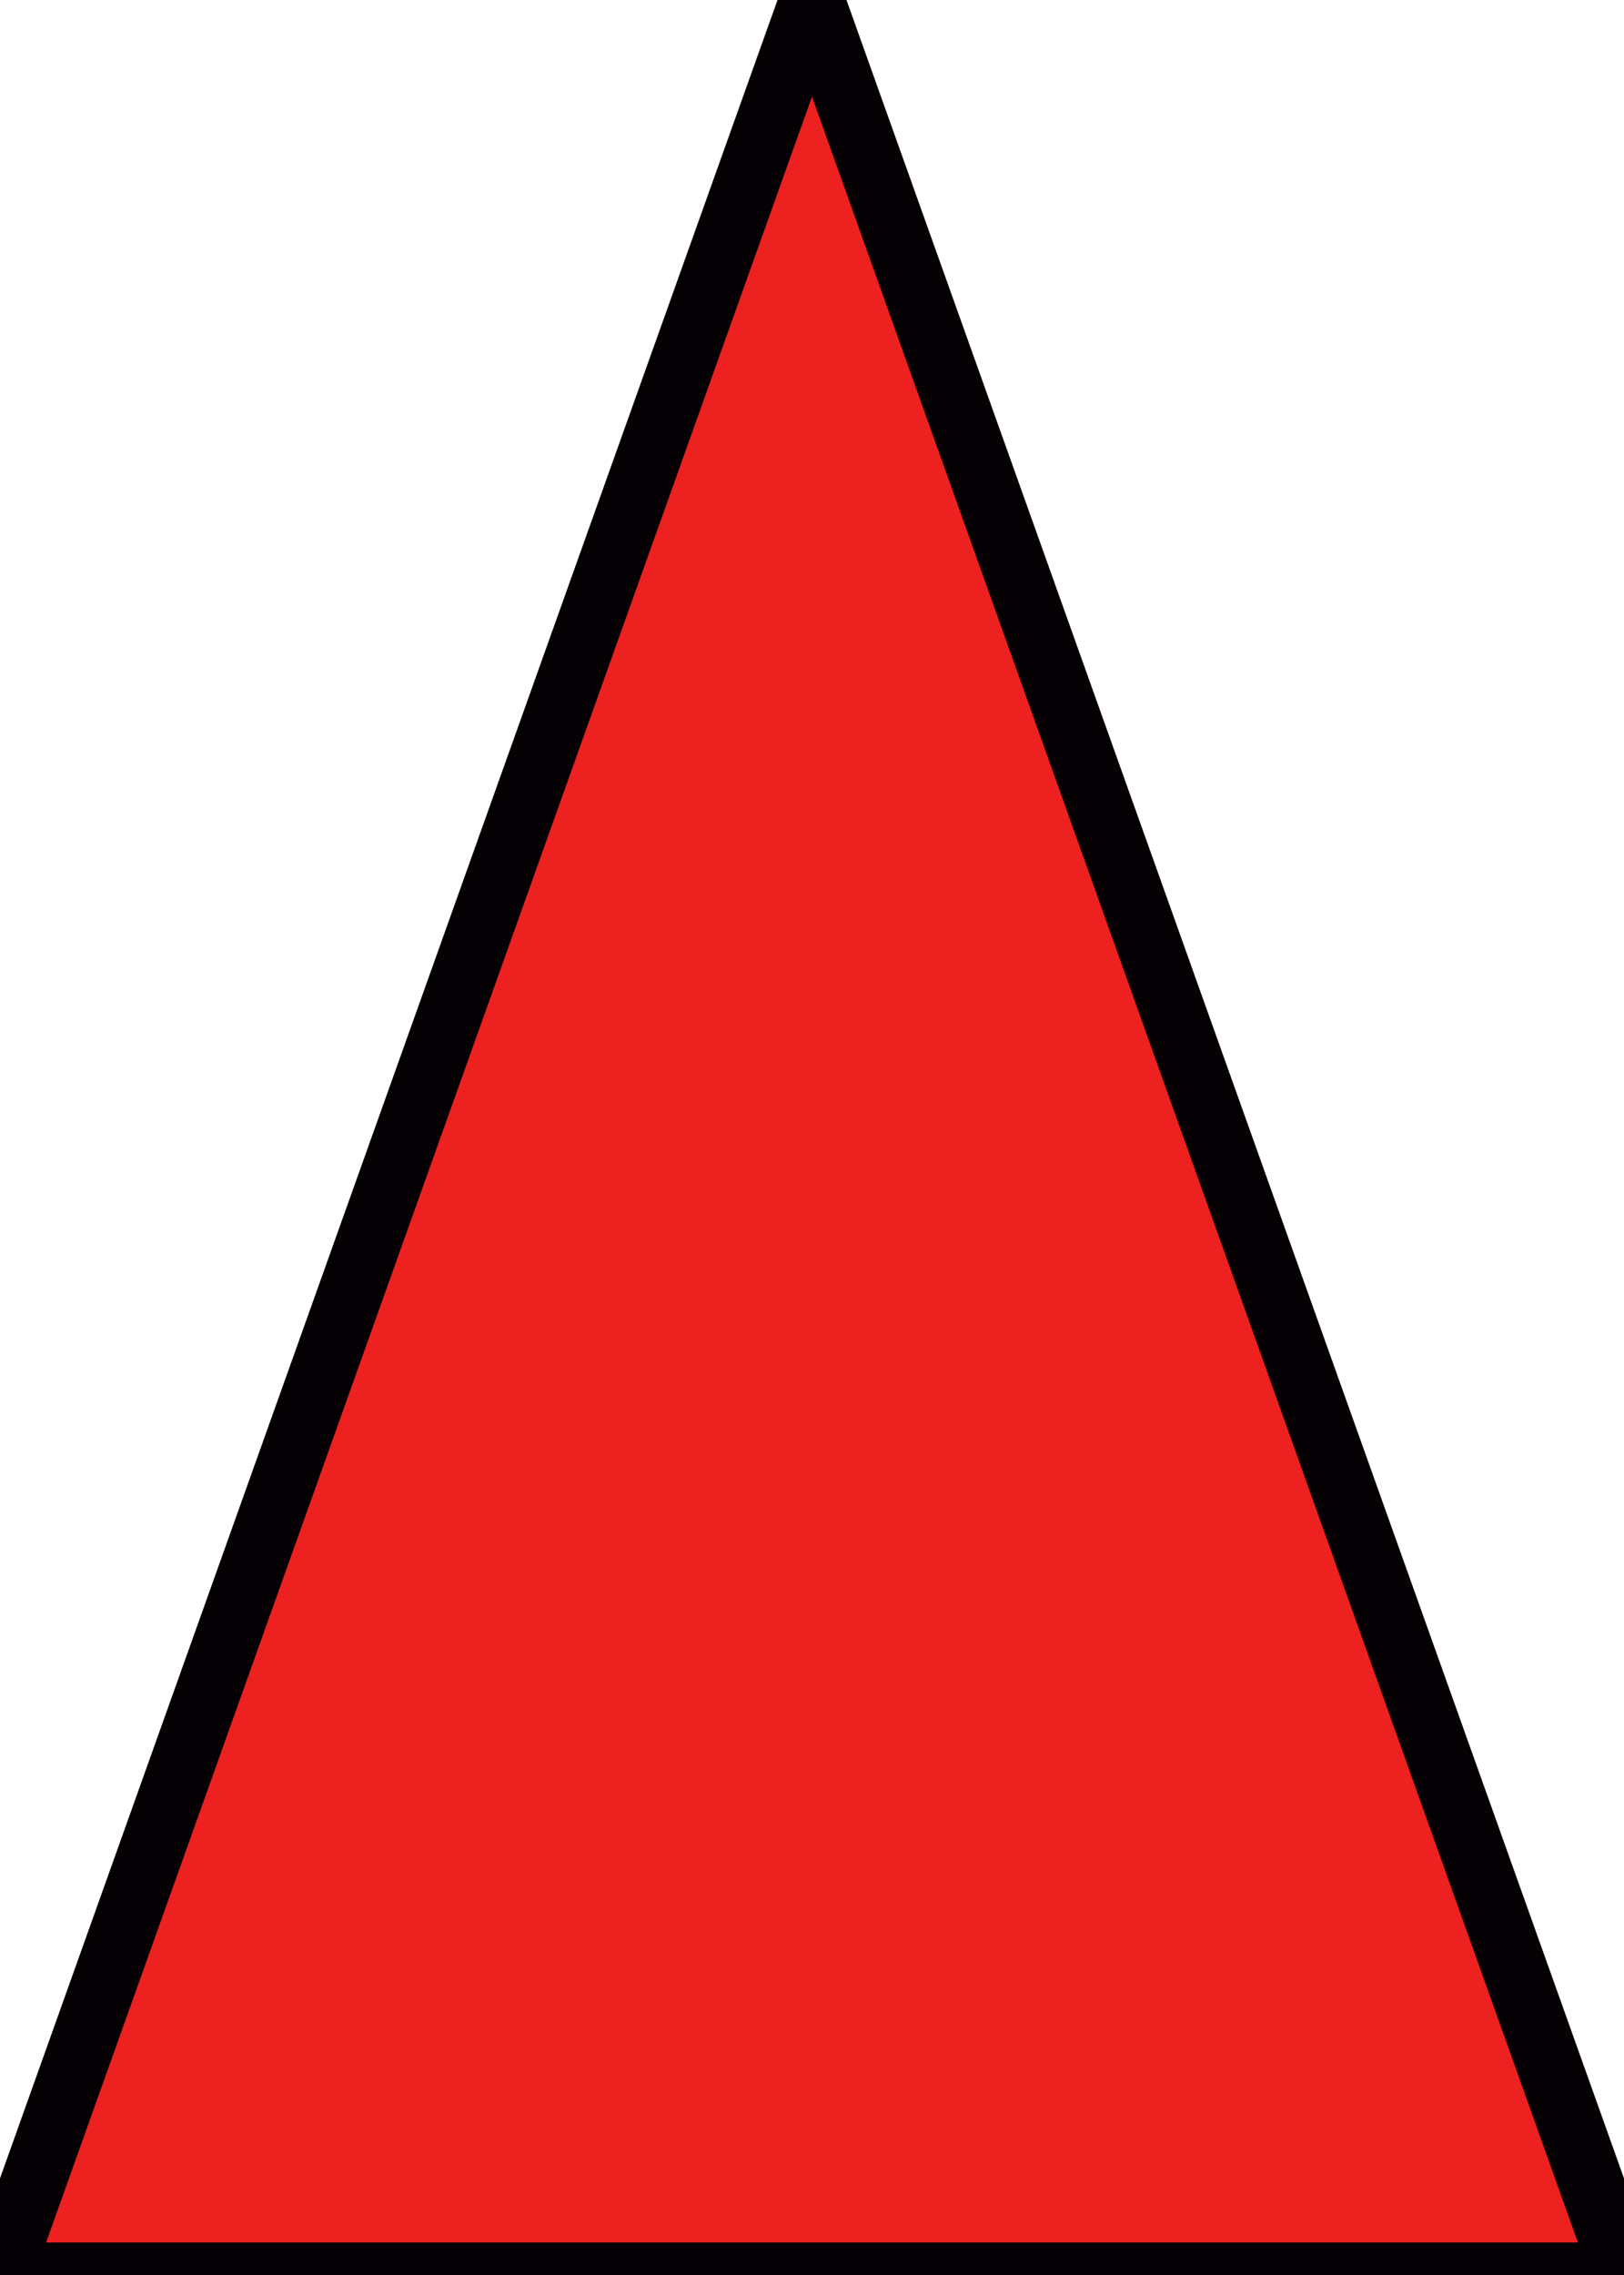 <?xml version="1.0" encoding="UTF-8" standalone="no"?>
<!DOCTYPE svg PUBLIC "-//W3C//DTD SVG 1.1//EN" "http://www.w3.org/Graphics/SVG/1.1/DTD/svg11.dtd">
<svg version="1.1" xmlns="http://www.w3.org/2000/svg" xmlns:xlink="http://www.w3.org/1999/xlink" preserveAspectRatio="xMidYMid meet" viewBox="0 0 50 70" width="50" height="70"><defs><path d="M12.5 35L0 70L25 70L50 70L37.5 35L25 0L12.5 35Z" id="dHSzY0n8y"></path></defs><g><g><g><use xlink:href="#dHSzY0n8y" opacity="1" fill="#ee2121" fill-opacity="1"></use><g><use xlink:href="#dHSzY0n8y" opacity="1" fill-opacity="0" stroke="#050003" stroke-width="2" stroke-opacity="1"></use></g></g></g></g></svg>
